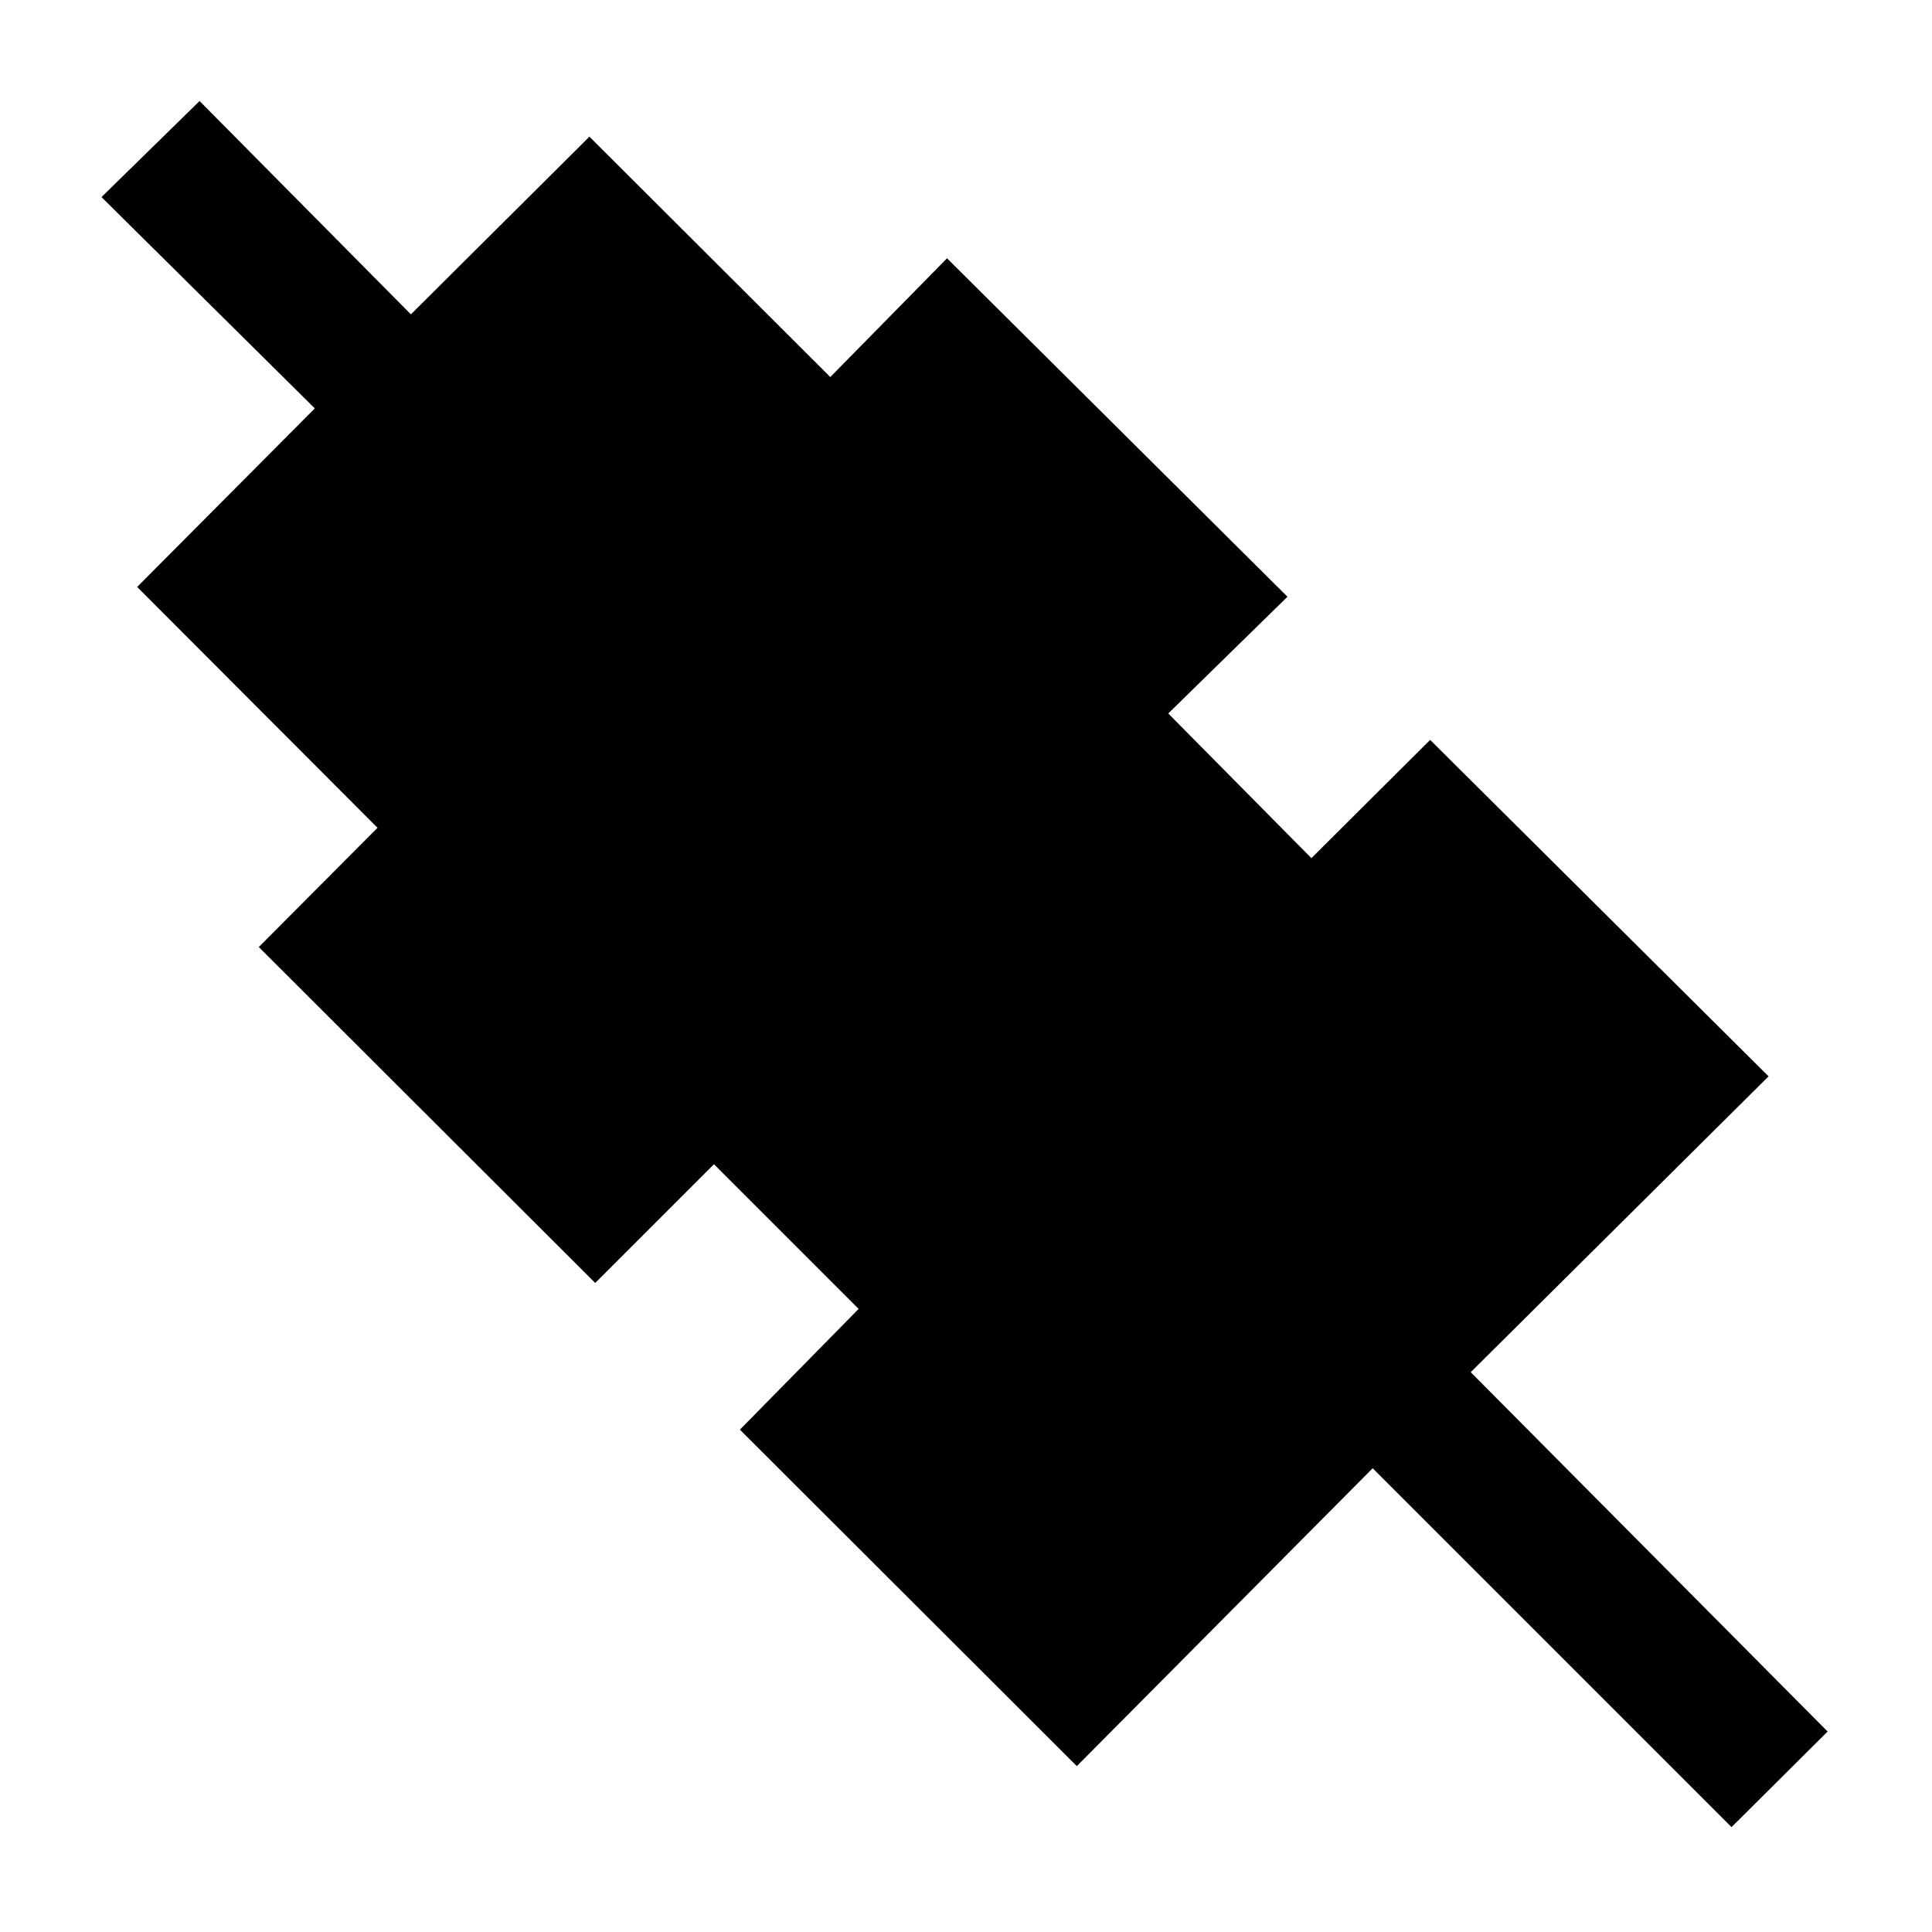 <svg xmlns="http://www.w3.org/2000/svg" height="48" viewBox="0 -960 960 960" width="48"><path d="M860.39-52.11 682.07-230.43l-147 148-167.42-167.18 59-60-71.89-71.89-59 59-167.17-166.93 59-59.24L68.15-668.35l88.28-88.72-106-105 48.74-47.73 105 106 88.72-88.29 119.68 119.44 58-59 169.17 168.17-59.24 58 71.13 71.89 59-58.76L878.8-425.17l-148 147L908.13-99.61l-47.74 47.5Z"/></svg>